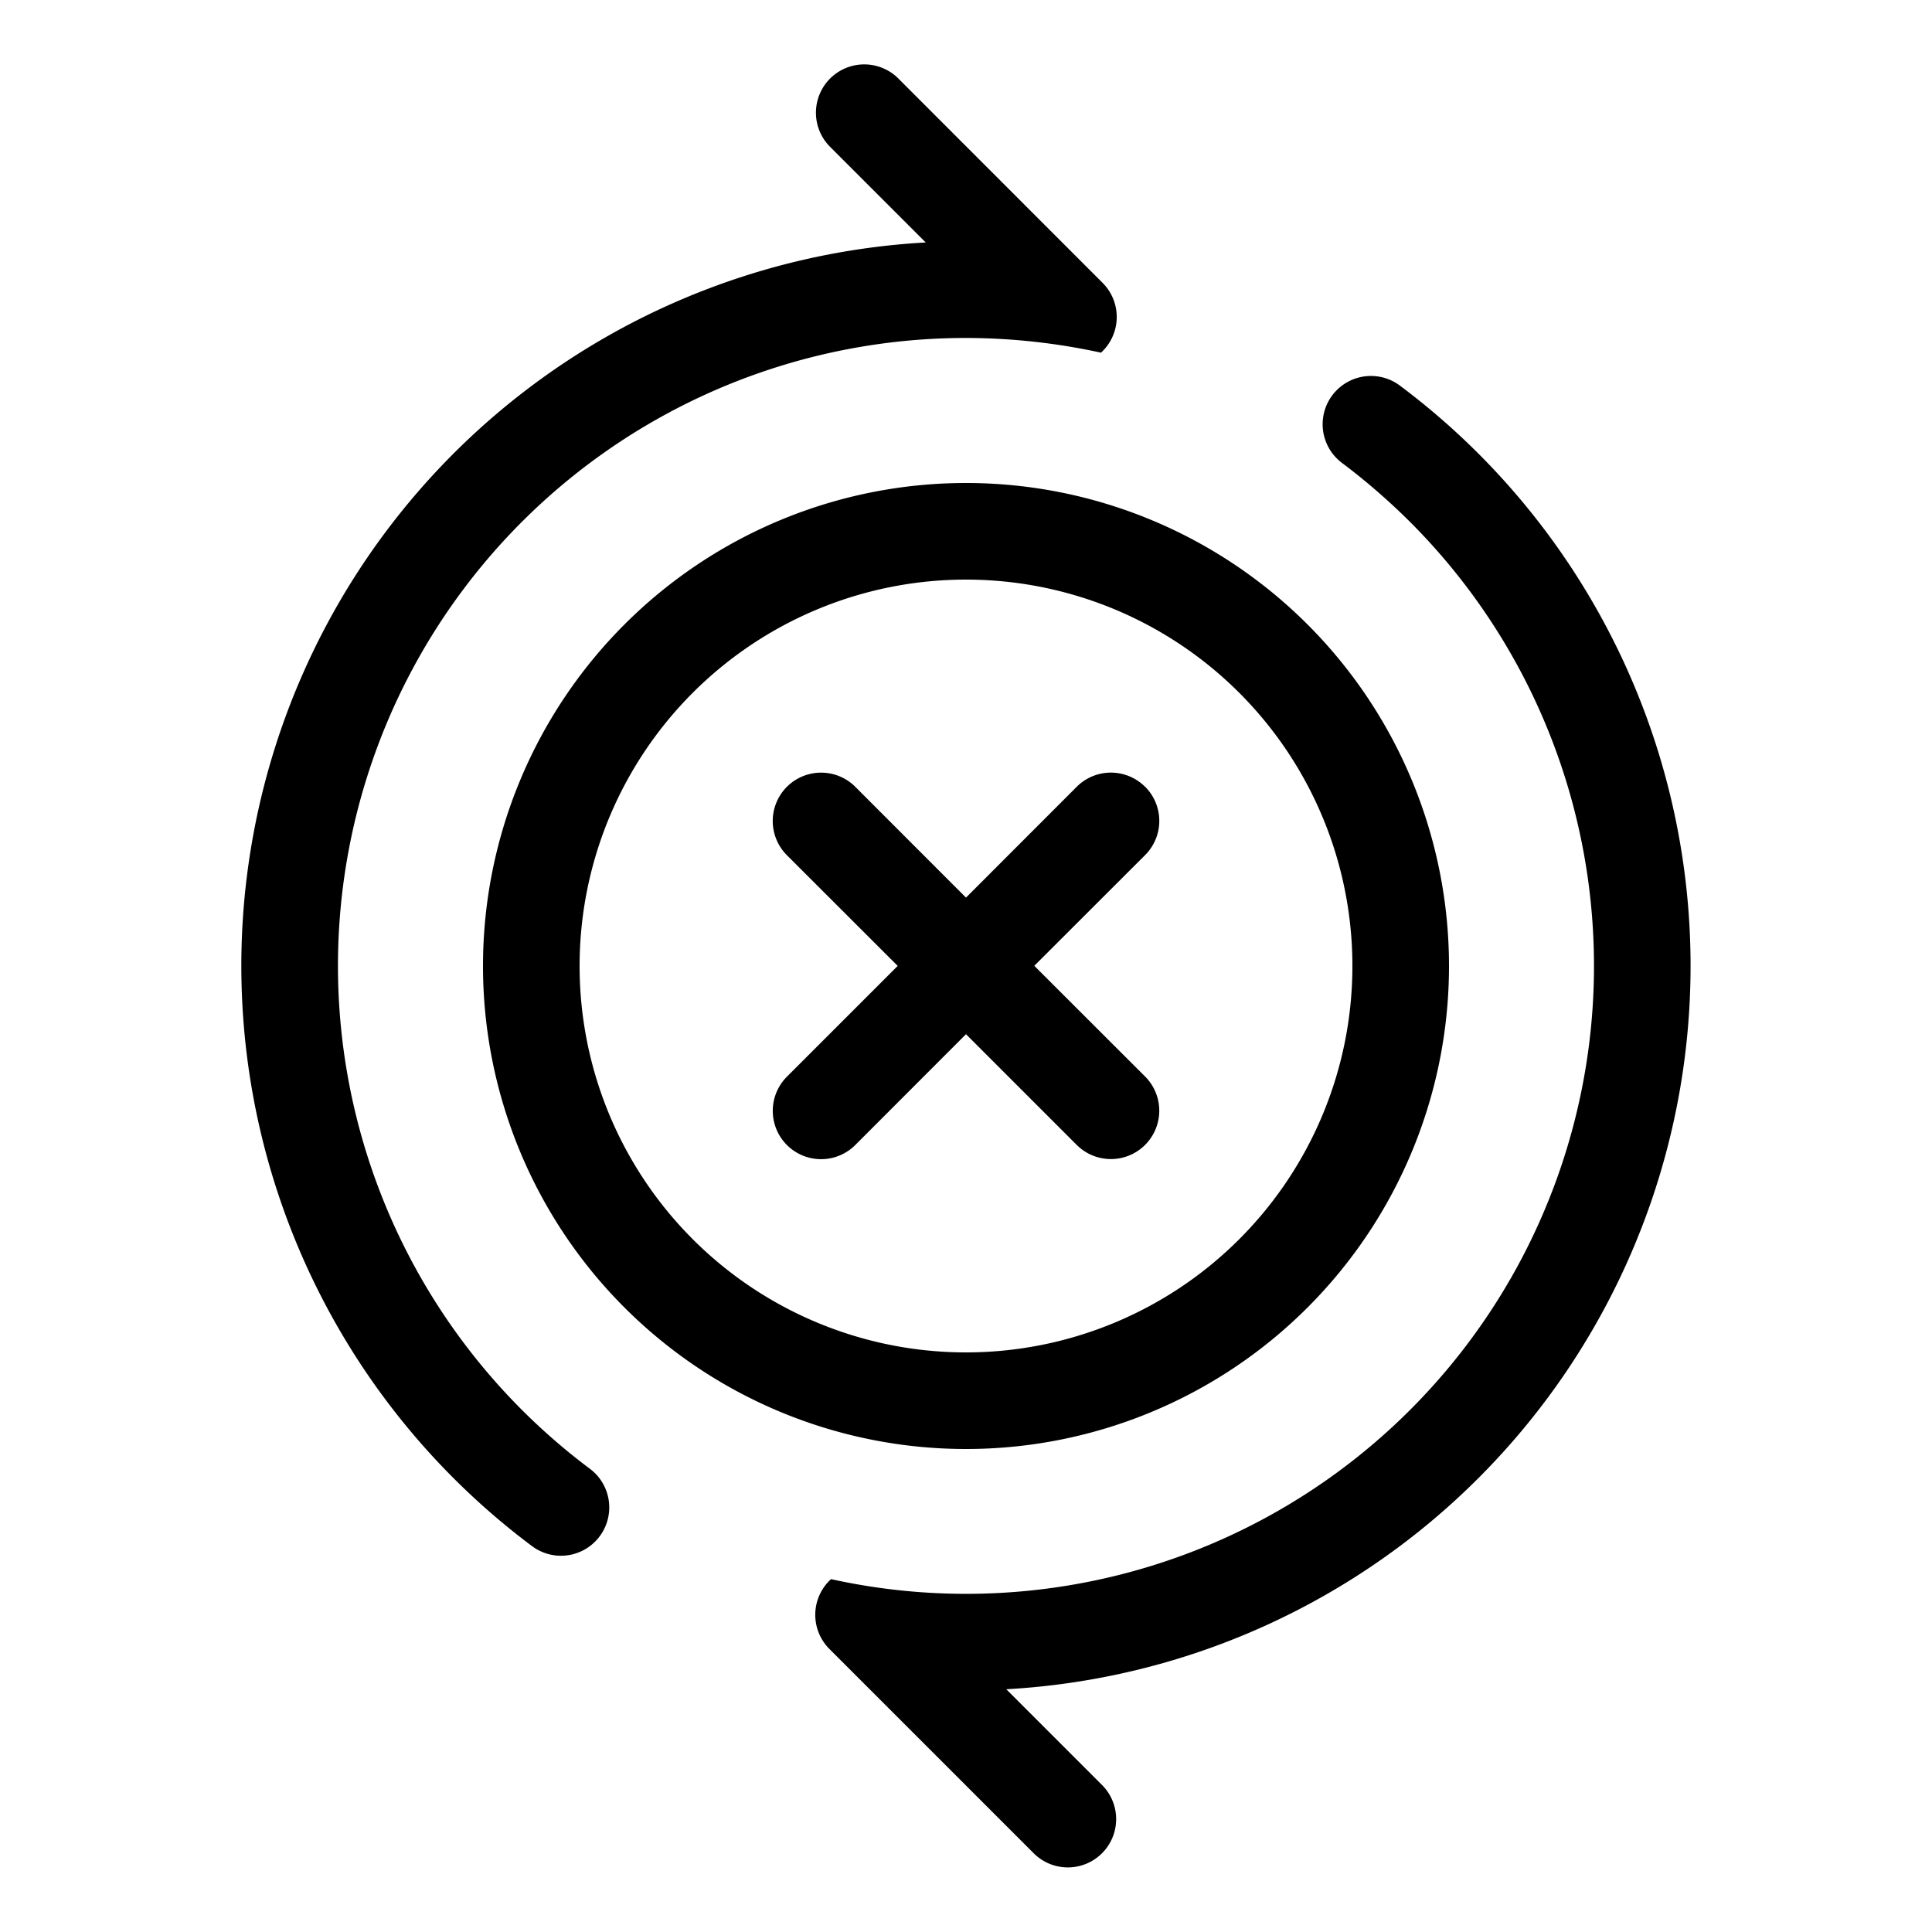 <svg xmlns="http://www.w3.org/2000/svg" width="3em" height="3em" viewBox="0 0 20 20"><path fill="currentColor" d="M11.414 2.928a.5.5 0 0 1 0 .707l-.016.016a6.6 6.6 0 0 0-1.332-.152a6.5 6.5 0 0 0-3.959 11.706a.5.5 0 1 1-.6.8A7.5 7.5 0 0 1 9.583 2.51l-.996-.996a.5.5 0 0 1 .707-.707zm-2.812 13.42l-.016.015a.5.5 0 0 0 0 .707l2.121 2.121a.5.5 0 0 0 .707-.707l-.997-.997a7.5 7.5 0 0 0 4.075-13.495a.5.5 0 1 0-.6.8q.369.277.704.61a6.5 6.5 0 0 1-5.994 10.945m3.252-8.203a.5.5 0 0 1 0 .708l-1.147 1.146l1.147 1.146a.5.5 0 0 1-.708.708L10 10.706l-1.146 1.147a.5.5 0 0 1-.708-.707l1.147-1.147l-1.147-1.146a.5.5 0 1 1 .708-.708L10 9.292l1.146-1.147a.5.5 0 0 1 .708 0M5 10a5 5 0 1 1 10 0a5 5 0 0 1-10 0m5-4a4 4 0 1 0 0 8a4 4 0 0 0 0-8"/></svg>